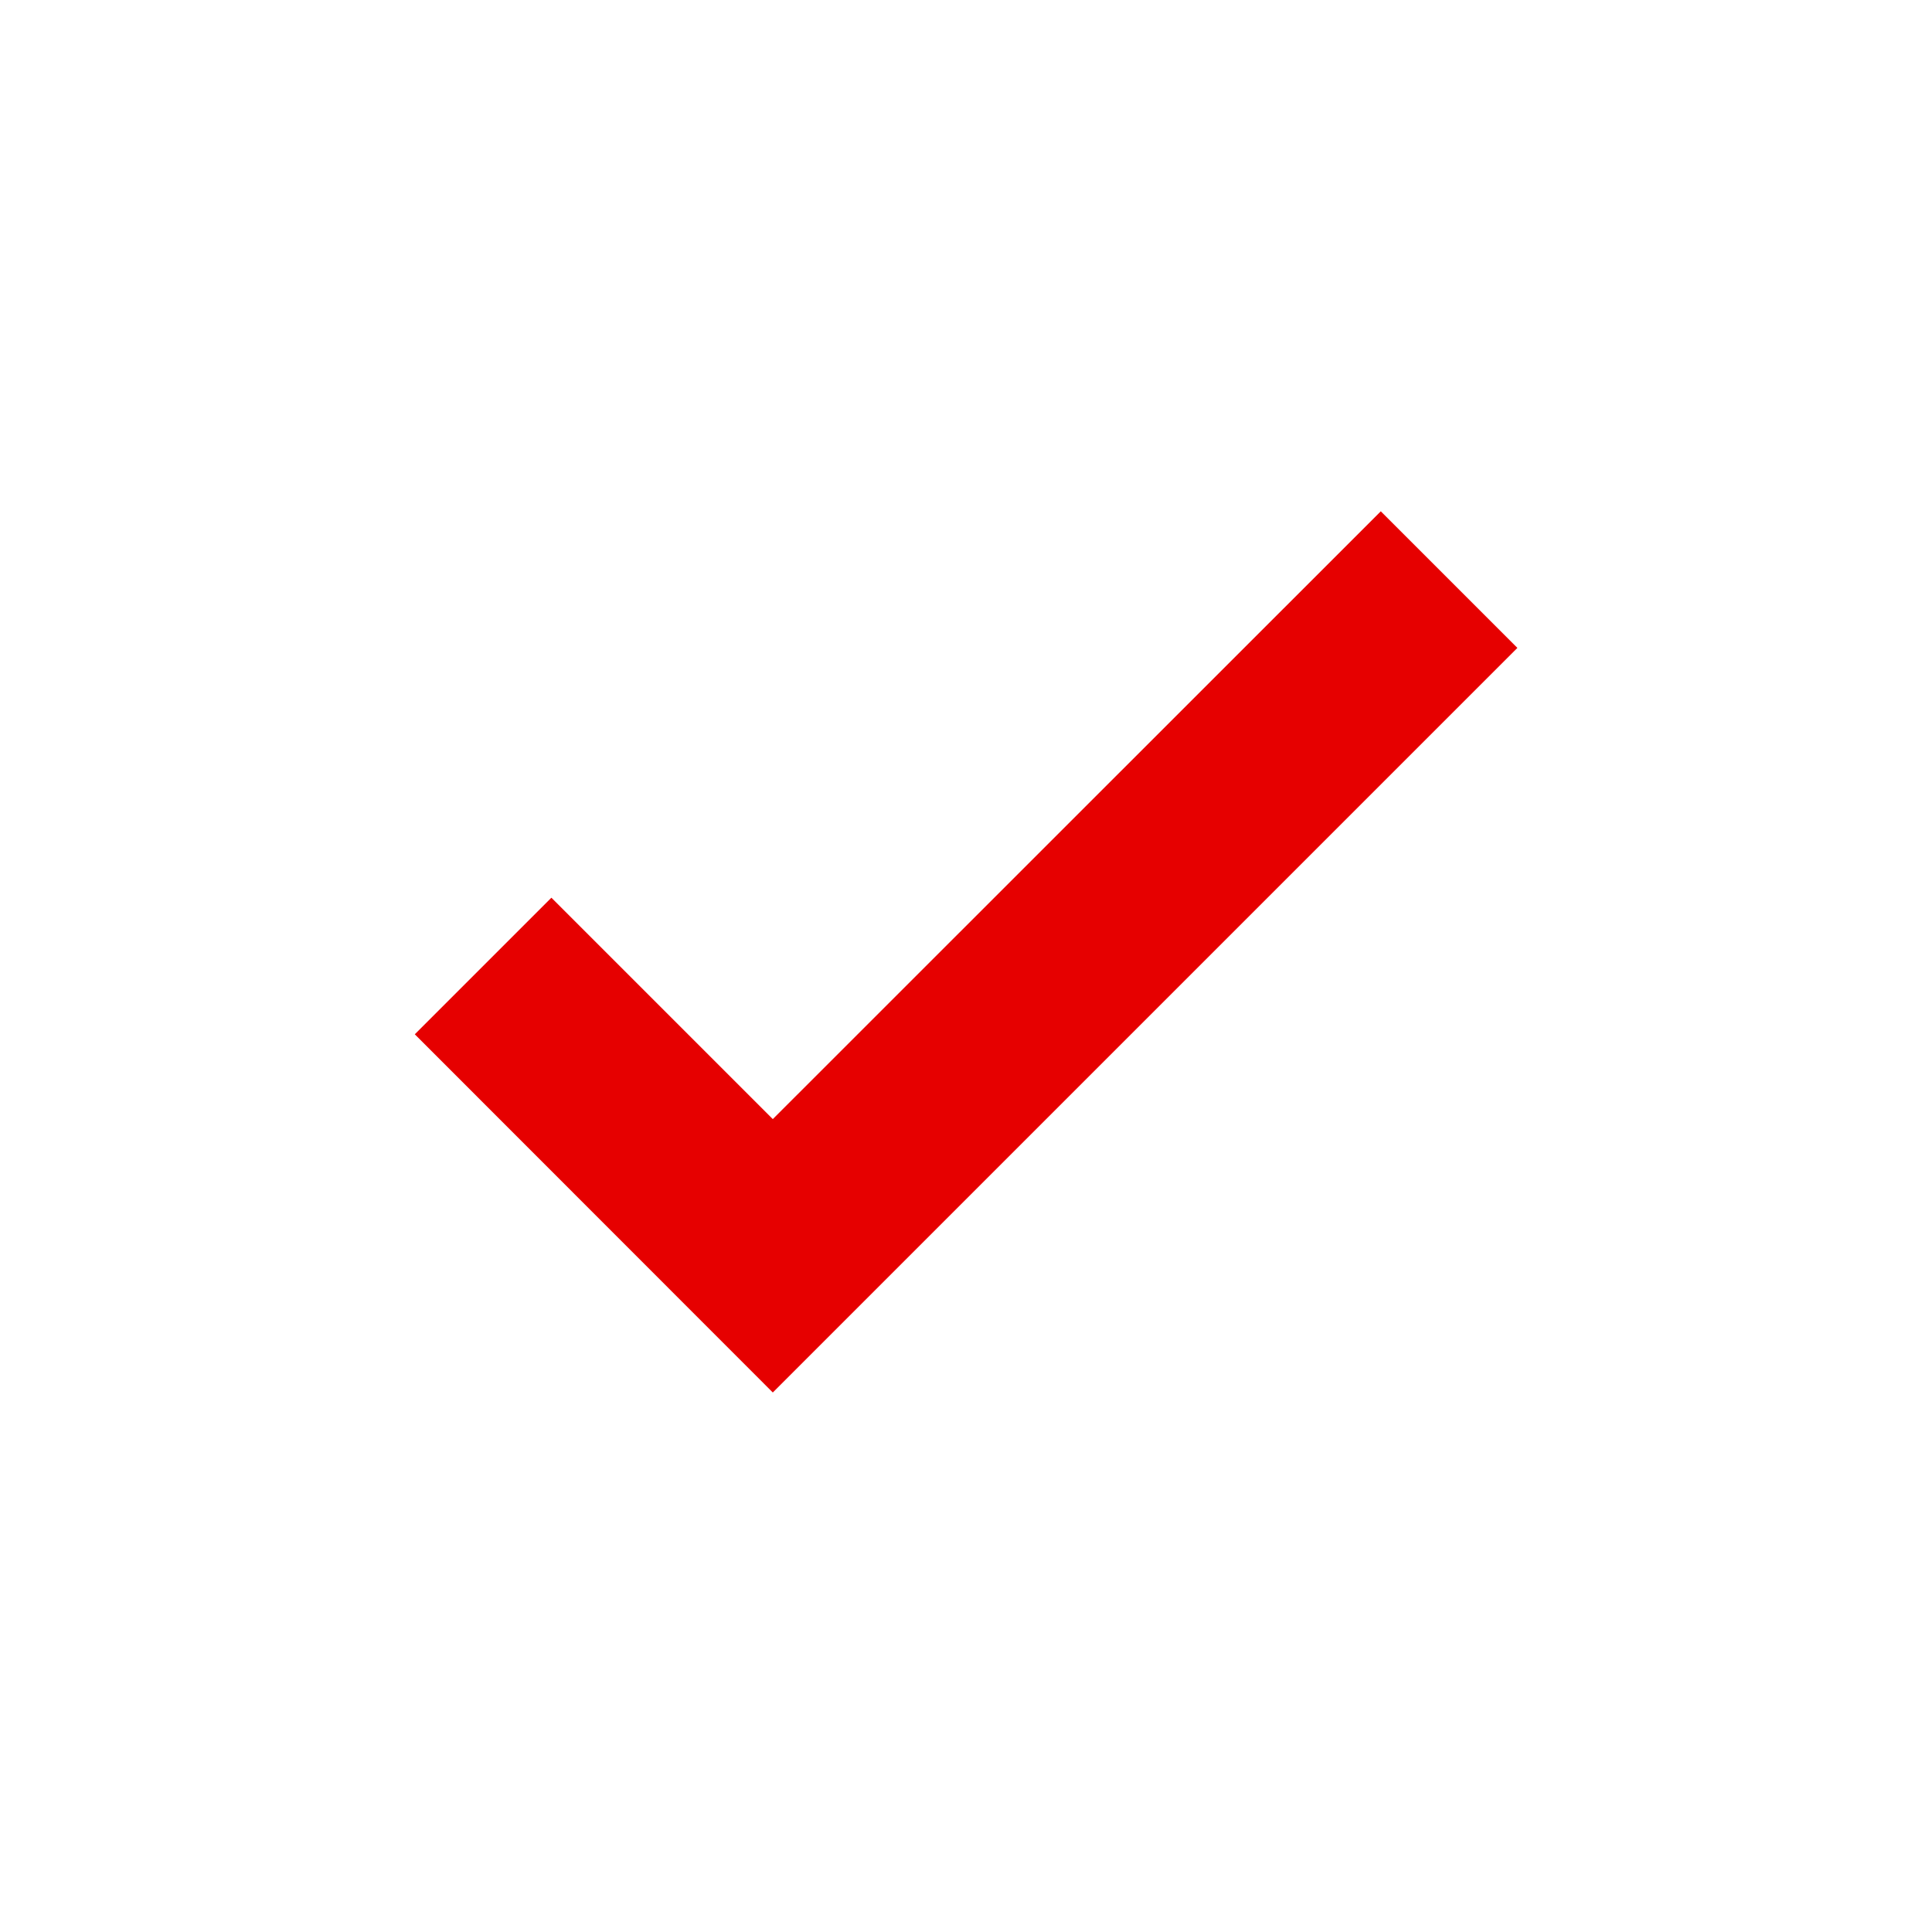 <?xml version="1.0" encoding="UTF-8" standalone="no"?>
<svg width="20px" height="20px" viewBox="0 0 20 20" version="1.1" xmlns="http://www.w3.org/2000/svg" xmlns:xlink="http://www.w3.org/1999/xlink">
    <!-- Generator: Sketch 50.2 (55047) - http://www.bohemiancoding.com/sketch -->
    <title>icons/check-primary copy</title>
    <desc>Created with Sketch.</desc>
    <defs></defs>
    <g id="icons/check-primary-copy" stroke="none" stroke-width="1" fill="none" fill-rule="evenodd">
        <polygon id="Fill-3" fill="#E60000" points="8 11.585 5.708 9.293 4.294 10.707 8 14.415 15.708 6.707 14.294 5.293"></polygon>
    </g>
</svg>